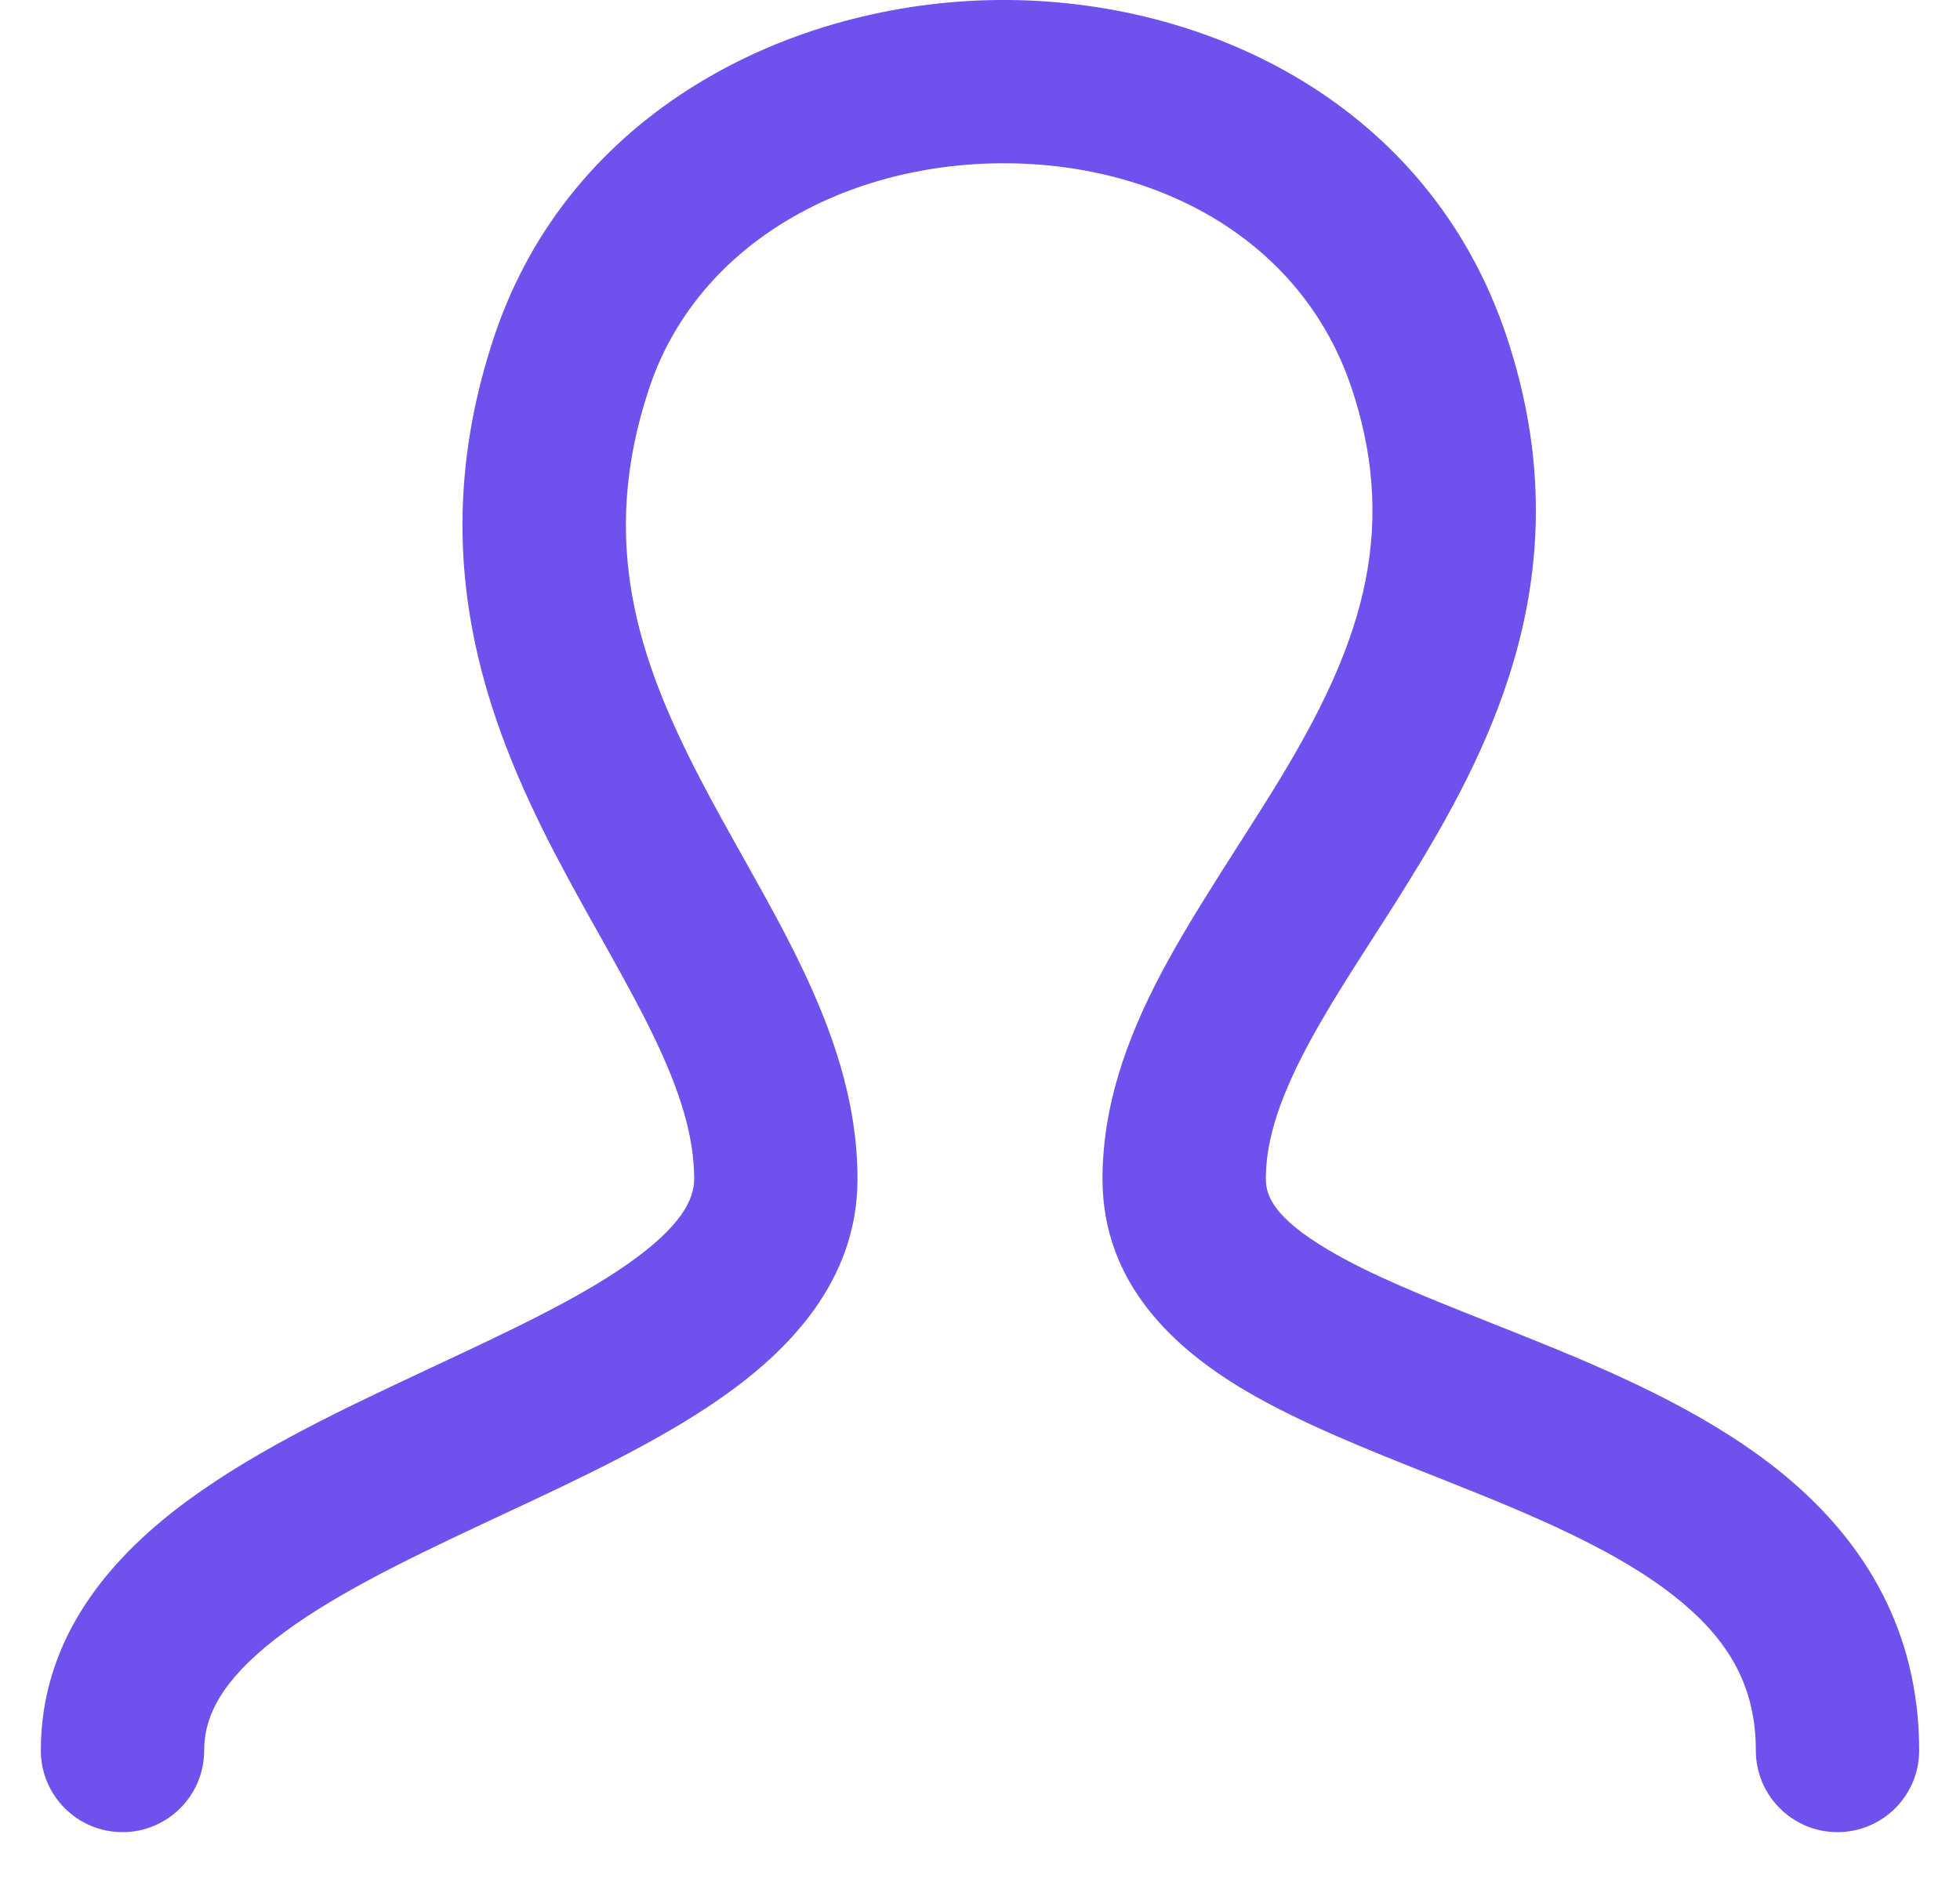 <svg width="24" height="23" viewBox="0 0 24 23" fill="none" xmlns="http://www.w3.org/2000/svg">
<path fill-rule="evenodd" clip-rule="evenodd" d="M12.238 2C10.291 2.019 8.526 3.023 7.949 4.756C7.324 6.63 7.814 8.077 8.575 9.541C8.741 9.861 8.916 10.173 9.096 10.495C9.126 10.548 9.156 10.602 9.186 10.656C9.395 11.028 9.609 11.416 9.799 11.809C10.176 12.589 10.5 13.469 10.5 14.44C10.5 15.695 9.649 16.55 8.822 17.127C8.055 17.662 7.071 18.122 6.17 18.543C6.088 18.581 6.006 18.62 5.924 18.658C4.908 19.134 4.012 19.574 3.366 20.079C2.731 20.575 2.5 21.004 2.5 21.44C2.5 21.992 2.052 22.44 1.5 22.44C0.948 22.44 0.5 21.992 0.5 21.44C0.5 20.125 1.269 19.179 2.134 18.503C2.988 17.836 4.092 17.308 5.076 16.847C5.145 16.814 5.214 16.782 5.282 16.75C6.232 16.305 7.06 15.918 7.678 15.487C8.351 15.017 8.5 14.684 8.5 14.44C8.5 13.911 8.324 13.353 7.998 12.68C7.837 12.346 7.648 12.004 7.441 11.632C7.412 11.581 7.383 11.529 7.354 11.476C7.174 11.156 6.983 10.814 6.8 10.464C5.936 8.802 5.176 6.75 6.051 4.123C6.974 1.356 9.681 0.025 12.219 0C14.767 -0.024 17.496 1.266 18.449 4.123C19.338 6.793 18.408 8.87 17.42 10.517C17.193 10.895 16.984 11.22 16.788 11.525C16.525 11.935 16.285 12.308 16.056 12.725C15.688 13.397 15.5 13.939 15.5 14.44C15.5 14.647 15.604 14.917 16.261 15.306C16.784 15.617 17.444 15.88 18.222 16.189C18.432 16.272 18.65 16.359 18.876 16.451C19.876 16.857 21.011 17.36 21.895 18.105C22.82 18.886 23.5 19.961 23.5 21.44C23.5 21.992 23.052 22.44 22.5 22.44C21.948 22.44 21.5 21.992 21.5 21.44C21.5 20.669 21.18 20.119 20.605 19.634C19.989 19.114 19.124 18.71 18.124 18.304C17.944 18.231 17.757 18.157 17.567 18.081C16.771 17.766 15.914 17.426 15.239 17.026C14.396 16.525 13.5 15.732 13.5 14.44C13.5 13.441 13.874 12.545 14.303 11.764C14.548 11.317 14.868 10.815 15.173 10.337C15.364 10.038 15.549 9.748 15.705 9.488C16.592 8.009 17.162 6.587 16.551 4.756C15.947 2.942 14.176 1.982 12.238 2Z" fill="#6F52ED"/>
</svg>
